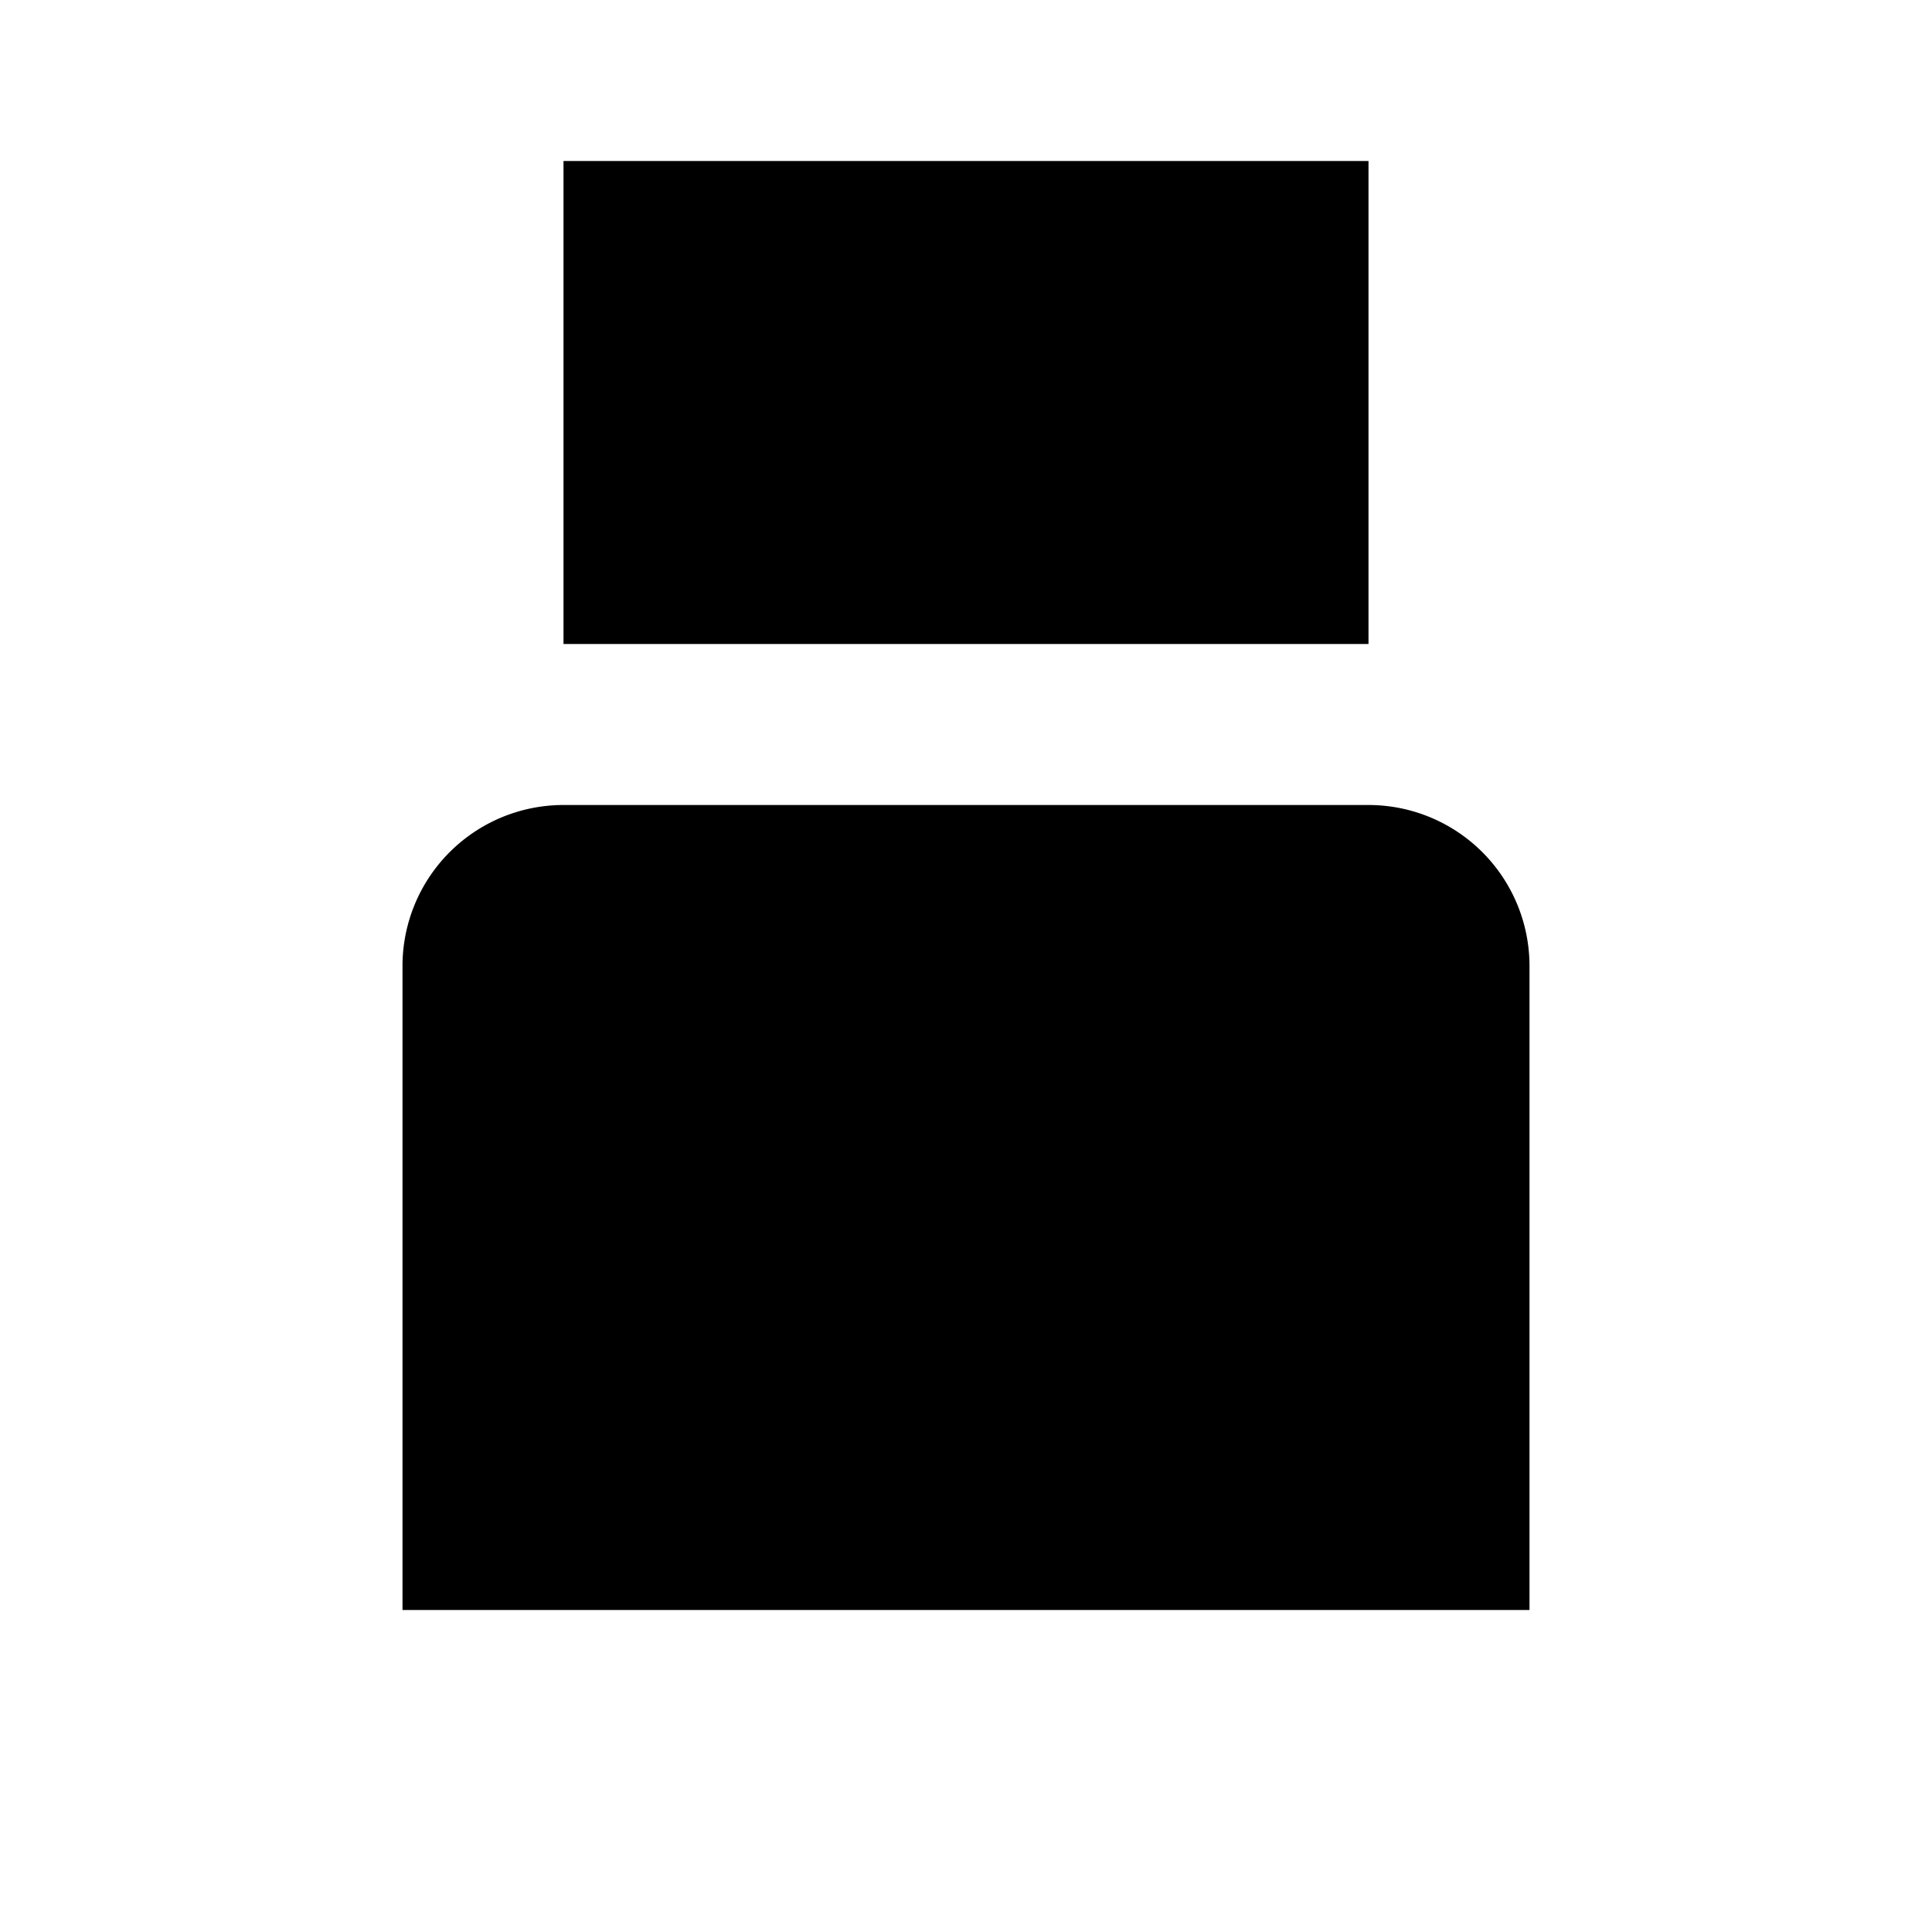 <svg xmlns="http://www.w3.org/2000/svg" viewBox="0 0 24 24" fill="currentColor">
  <path d="M7 2h10v6H7V2zm0 8h10a2 2 0 0 1 2 2v8H5v-8a2 2 0 0 1 2-2z"/>
  <circle cx="12" cy="17" r="1" fill="currentColor"/>
</svg>
